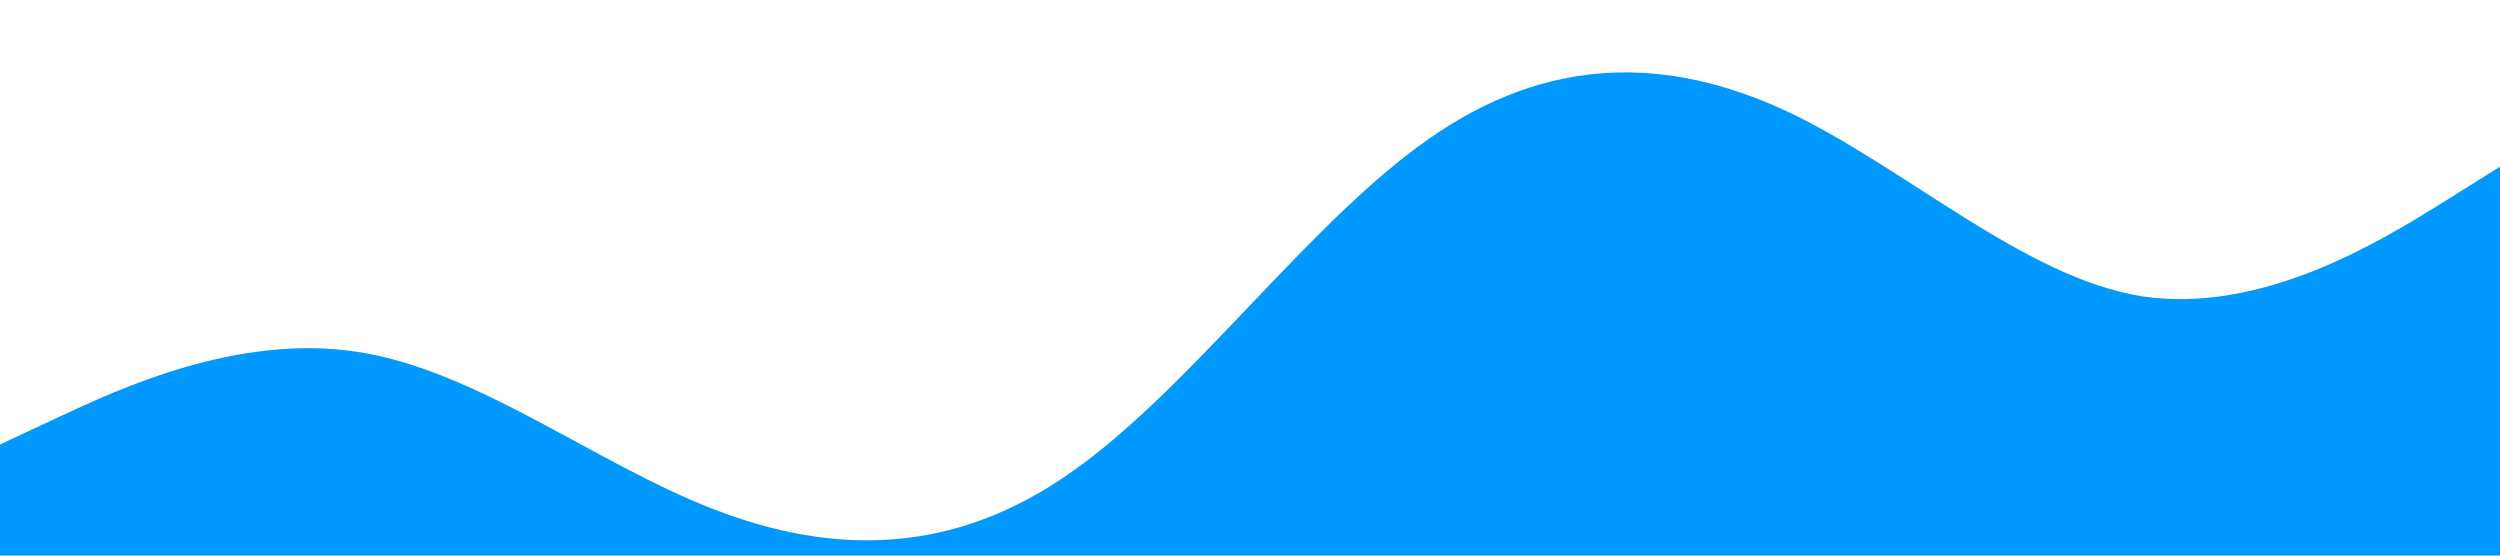 <svg xmlns="http://www.w3.org/2000/svg" viewBox="0 0 1440 320"><path fill="#0099ff" fill-opacity="1" d="M0,256L34.3,240C68.6,224,137,192,206,202.7C274.3,213,343,267,411,293.3C480,320,549,320,617,272C685.7,224,754,128,823,80C891.4,32,960,32,1029,64C1097.1,96,1166,160,1234,170.7C1302.9,181,1371,139,1406,117.3L1440,96L1440,320L1405.7,320C1371.4,320,1303,320,1234,320C1165.7,320,1097,320,1029,320C960,320,891,320,823,320C754.3,320,686,320,617,320C548.6,320,480,320,411,320C342.9,320,274,320,206,320C137.1,320,69,320,34,320L0,320Z"></path></svg>